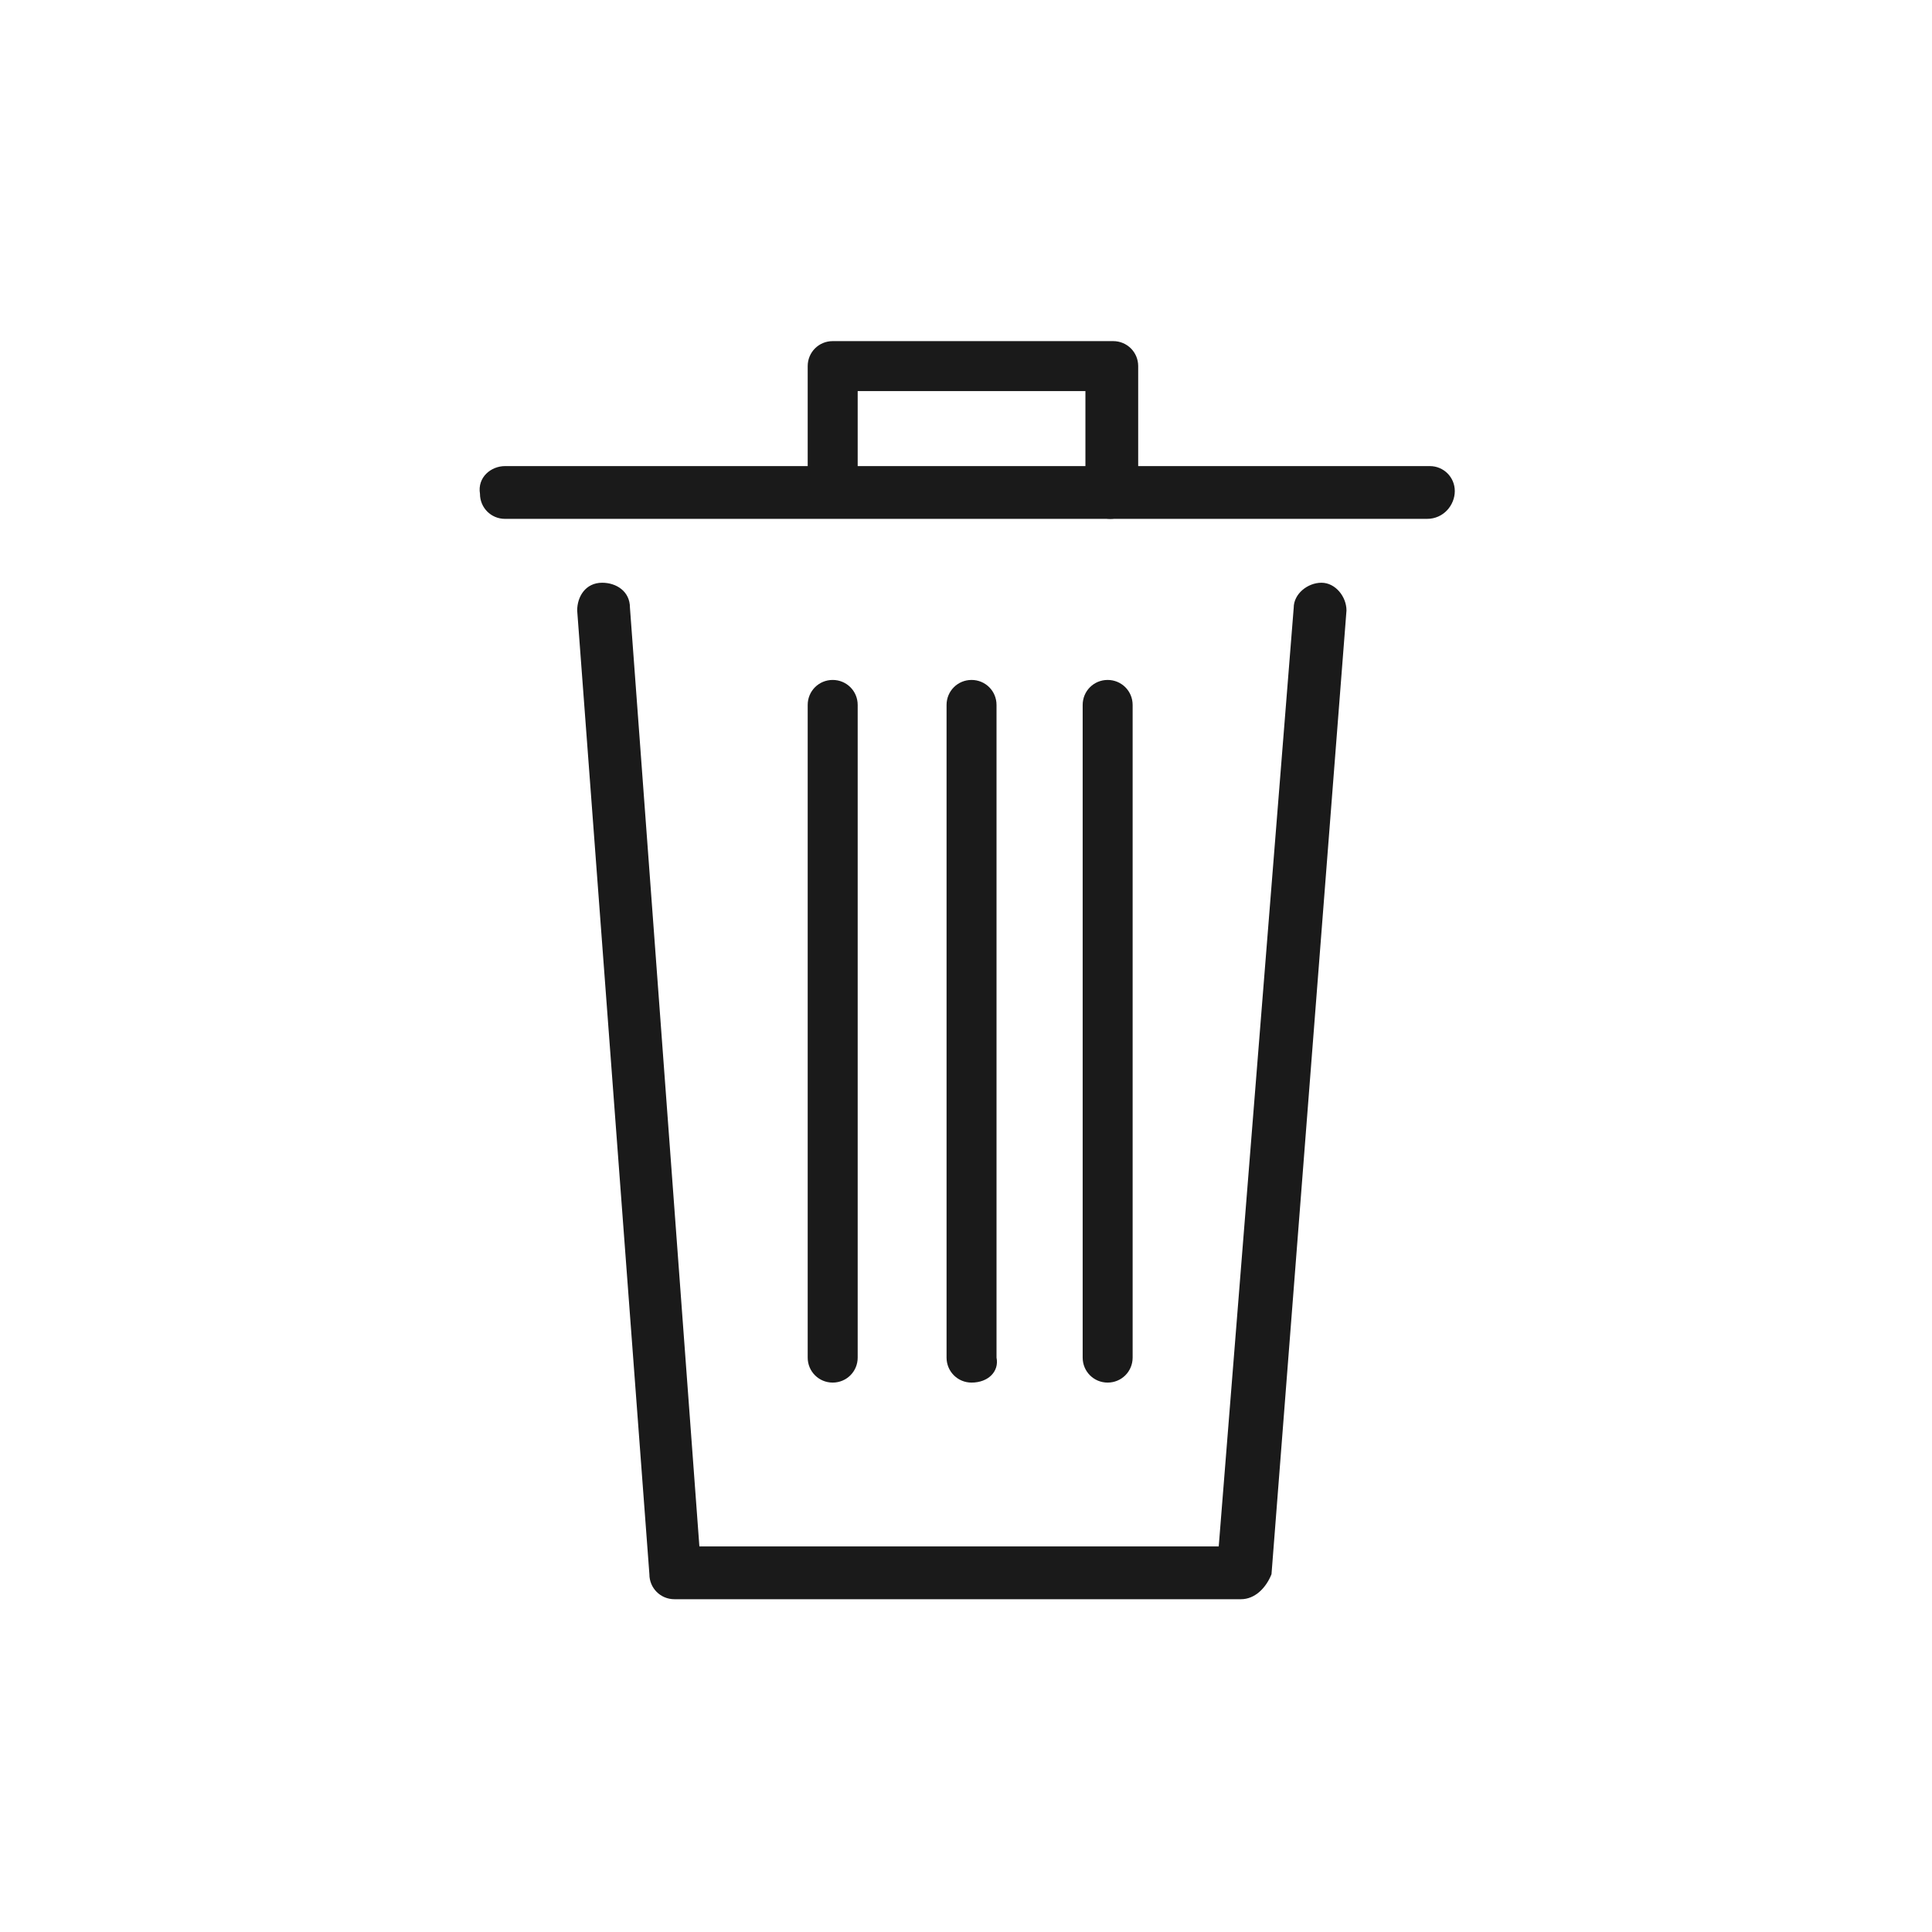 <svg xmlns="http://www.w3.org/2000/svg" xmlns:xlink="http://www.w3.org/1999/xlink" width="100" height="100" viewBox="0 0 100 100"><g><g transform="translate(50 50) scale(0.69 0.69) rotate(0) translate(-50 -50)" style="fill:#1a1a1a"><svg fill="#1a1a1a" xmlns="http://www.w3.org/2000/svg" xmlns:xlink="http://www.w3.org/1999/xlink" version="1.1" x="0px" y="0px" viewBox="0 0 48 48" enable-background="new 0 0 48 48" xml:space="preserve"><g><path d="M33.9,46.8H13.5c-0.5,0-0.9-0.399-0.9-0.899L10,11.2c0-0.5,0.3-1,0.9-1c0.5,0,1,0.3,1,0.9l2.5,33.8h18.7l2.7-33.8   c0-0.5,0.5-0.9,1-0.9s0.9,0.5,0.9,1L35,45.9C34.8,46.4,34.4,46.8,33.9,46.8z"></path></g><g><path d="M40.6,7.9H7.4C6.9,7.9,6.5,7.5,6.5,7C6.4,6.4,6.9,6,7.4,6h33.3C41.2,6,41.6,6.4,41.6,6.9S41.2,7.9,40.6,7.9z"></path></g><g><path d="M19.2,39c-0.5,0-0.9-0.4-0.9-0.9V14.6c0-0.5,0.4-0.9,0.9-0.9s0.9,0.4,0.9,0.9v23.5C20.1,38.6,19.7,39,19.2,39z"></path></g><g><path d="M24.2,39c-0.5,0-0.9-0.4-0.9-0.9V14.6c0-0.5,0.4-0.9,0.9-0.9s0.899,0.4,0.899,0.9v23.5C25.2,38.6,24.8,39,24.2,39z"></path></g><g><path d="M29.1,39c-0.5,0-0.899-0.4-0.899-0.9V14.6c0-0.5,0.399-0.9,0.899-0.9s0.9,0.4,0.9,0.9v23.5C30,38.6,29.6,39,29.1,39z"></path></g><g><path d="M29.2,7.9c-0.5,0-0.9-0.4-0.9-0.9V3.3h-8.2v3.6c0,0.5-0.4,0.9-0.9,0.9s-0.9-0.4-0.9-0.9V2.4c0-0.5,0.4-0.9,0.9-0.9h10.1   c0.5,0,0.9,0.4,0.9,0.9v4.5C30.1,7.4,29.7,7.9,29.2,7.9z"></path></g></svg></g></g></svg>